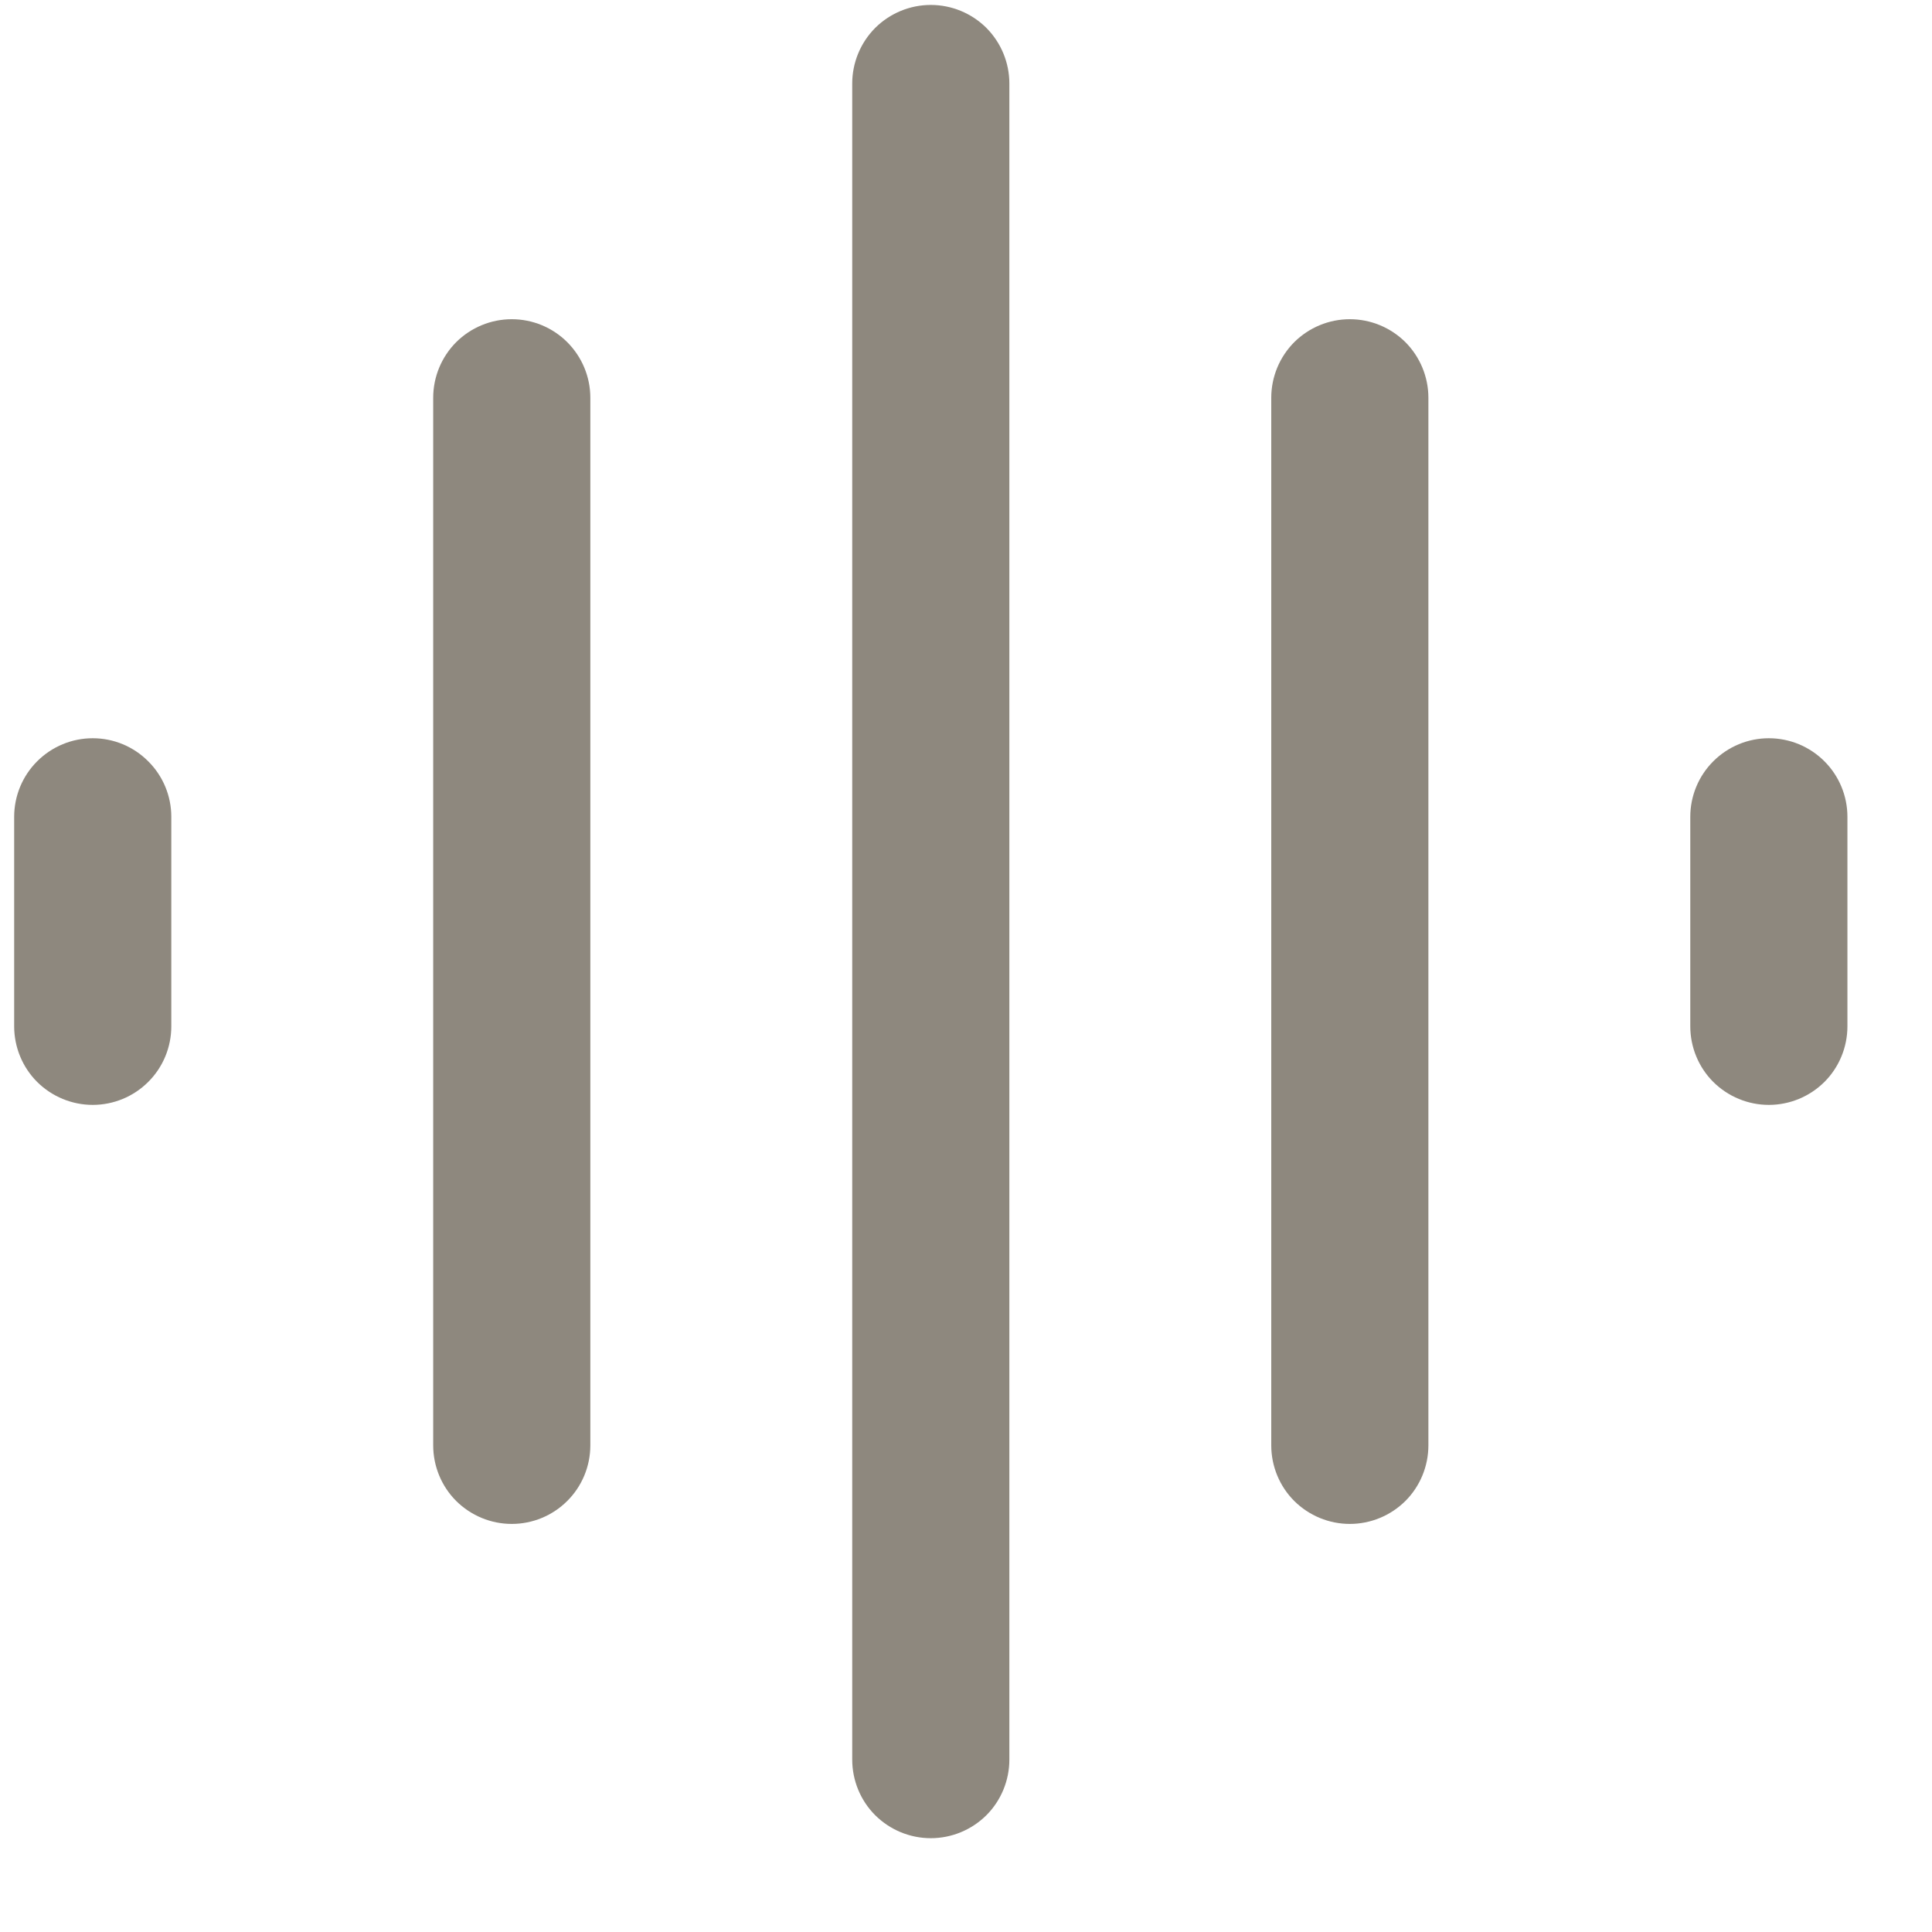 <svg width="18" height="18" viewBox="0 0 18 18" fill="none" xmlns="http://www.w3.org/2000/svg">
<path fill-rule="evenodd" clip-rule="evenodd" d="M8.672 0.046C8.866 0.046 9.052 0.123 9.19 0.26C9.327 0.398 9.404 0.584 9.404 0.778V16.394C9.404 16.588 9.327 16.775 9.19 16.912C9.052 17.049 8.866 17.126 8.672 17.126C8.478 17.126 8.292 17.049 8.154 16.912C8.017 16.775 7.94 16.588 7.94 16.394V0.778C7.94 0.584 8.017 0.398 8.154 0.26C8.292 0.123 8.478 0.046 8.672 0.046ZM4.768 2.974C4.962 2.974 5.148 3.051 5.285 3.188C5.423 3.326 5.5 3.512 5.5 3.706V13.466C5.5 13.66 5.423 13.847 5.285 13.984C5.148 14.121 4.962 14.198 4.768 14.198C4.574 14.198 4.388 14.121 4.25 13.984C4.113 13.847 4.036 13.66 4.036 13.466V3.706C4.036 3.512 4.113 3.326 4.25 3.188C4.388 3.051 4.574 2.974 4.768 2.974ZM12.576 2.974C12.77 2.974 12.956 3.051 13.094 3.188C13.231 3.326 13.308 3.512 13.308 3.706V13.466C13.308 13.66 13.231 13.847 13.094 13.984C12.956 14.121 12.77 14.198 12.576 14.198C12.382 14.198 12.196 14.121 12.058 13.984C11.921 13.847 11.844 13.66 11.844 13.466V3.706C11.844 3.512 11.921 3.326 12.058 3.188C12.196 3.051 12.382 2.974 12.576 2.974ZM0.864 6.878C1.058 6.878 1.244 6.955 1.381 7.093C1.519 7.23 1.596 7.416 1.596 7.61V9.562C1.596 9.756 1.519 9.943 1.381 10.08C1.244 10.217 1.058 10.294 0.864 10.294C0.67 10.294 0.484 10.217 0.346 10.08C0.209 9.943 0.132 9.756 0.132 9.562V7.61C0.132 7.416 0.209 7.23 0.346 7.093C0.484 6.955 0.67 6.878 0.864 6.878ZM16.48 6.878C16.674 6.878 16.86 6.955 16.998 7.093C17.135 7.23 17.212 7.416 17.212 7.61V9.562C17.212 9.756 17.135 9.943 16.998 10.08C16.86 10.217 16.674 10.294 16.48 10.294C16.286 10.294 16.1 10.217 15.962 10.08C15.825 9.943 15.748 9.756 15.748 9.562V7.61C15.748 7.416 15.825 7.23 15.962 7.093C16.1 6.955 16.286 6.878 16.48 6.878Z" fill="#8E887E"/>
</svg>
